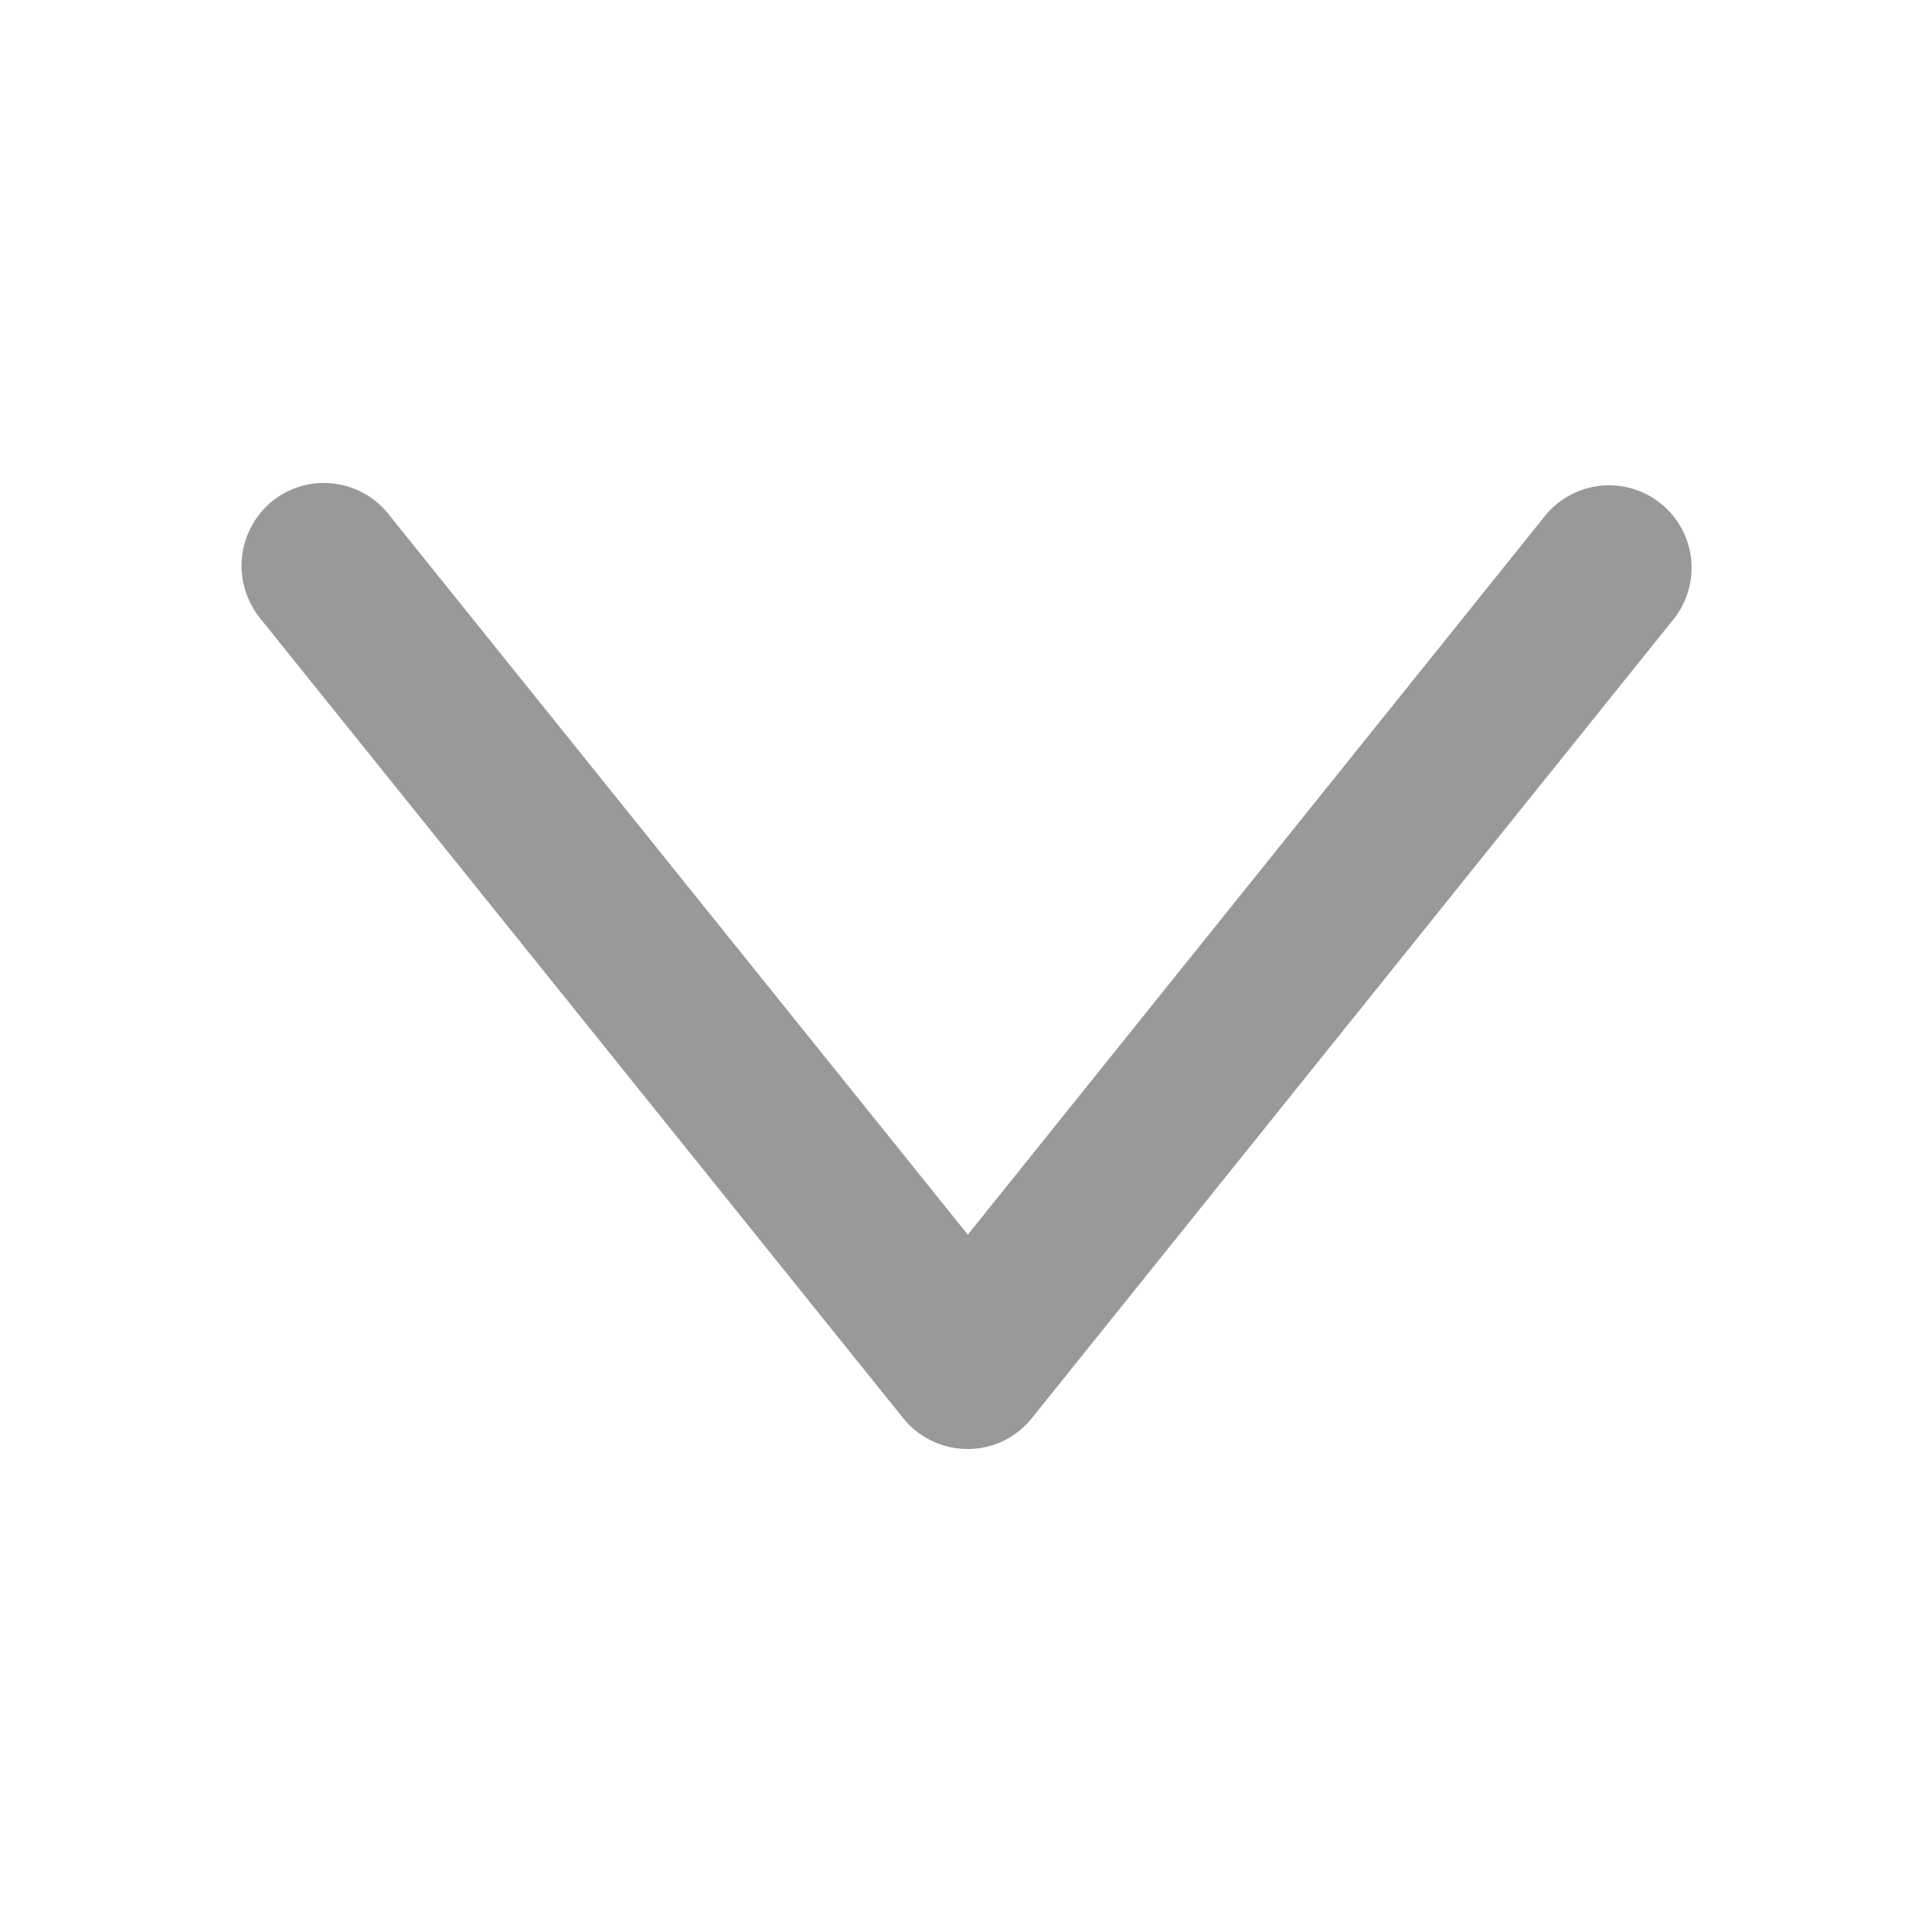 <svg xmlns="http://www.w3.org/2000/svg" xmlns:xlink="http://www.w3.org/1999/xlink" width="32" height="32" viewBox="0 0 32 32">
  <defs>
    <style>
      .cls-1 {
        clip-path: url(#clip-path);
      }

      .cls-2 {
        fill: #999;
      }
    </style>
    <clipPath id="clip-path">
      <rect id="矩形_285" data-name="矩形 285" width="32" height="32" transform="translate(1684 158.995)"/>
    </clipPath>
  </defs>
  <g id="down" transform="translate(1719 196.995) rotate(180)">
    <g id="up" class="cls-1" transform="translate(3 6)">
      <path id="路径_64" data-name="路径 64" class="cls-2" d="M1709,175.63a1.406,1.406,0,0,0-.3-.86l-10.66-13.26a1.376,1.376,0,0,0-1.07-.51,1.356,1.356,0,0,0-1.06.51l-10.61,13.21a1.366,1.366,0,1,0,2.13,1.71l9.54-11.88,9.6,11.94a1.366,1.366,0,0,0,1.92.21A1.39,1.39,0,0,0,1709,175.63Z" transform="translate(3 5.995)"/>
    </g>
  </g>
</svg>
